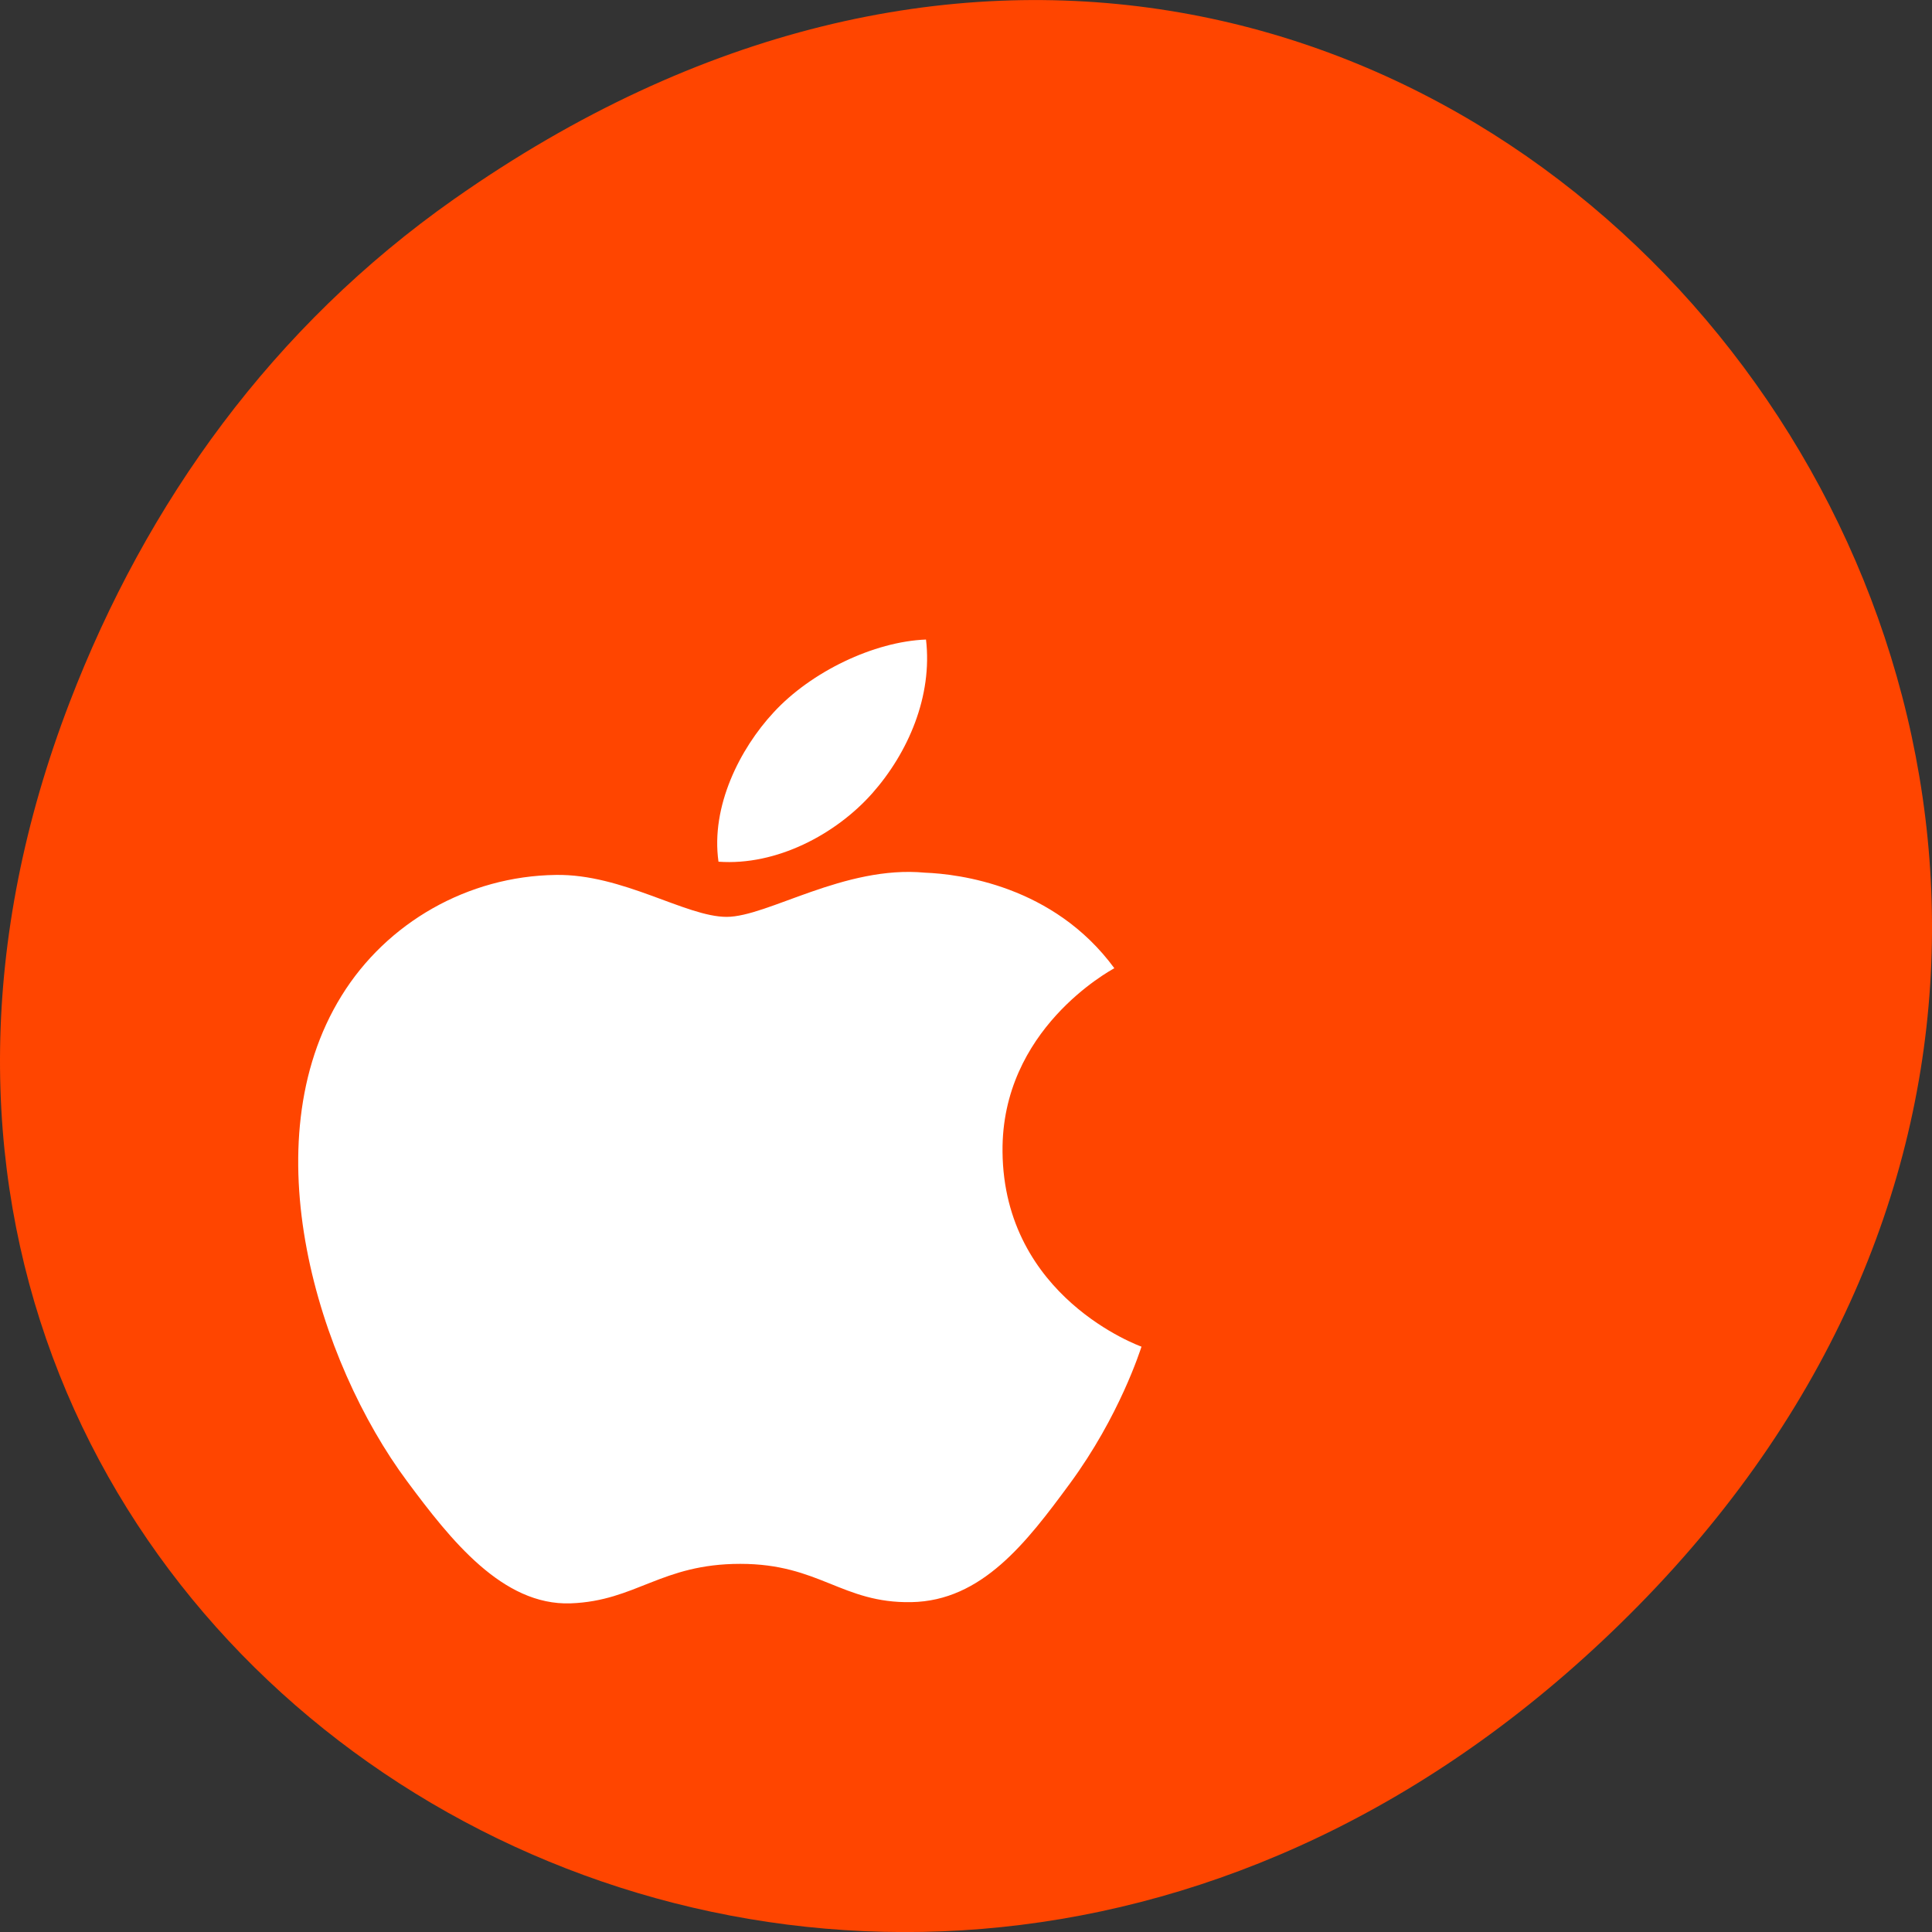 <svg xmlns="http://www.w3.org/2000/svg" viewBox="0 0 256 256"><rect x="0" y="0" width="256" height="256" fill="#333333" stroke="none"/><defs><clipPath><path d="m 148 97 h 77.63 v 24 h -77.62"/></clipPath><clipPath><path d="m 171 132 h 54.625 v 24 h -54.625"/></clipPath><clipPath><path d="m 74 56.824 h 129 v 139.69 h -129"/></clipPath><clipPath><path d="m 27.707 56.824 h 82.29 v 139.69 h -82.29"/></clipPath></defs><g transform="translate(0 -796.36)"><path d="m 60.17 822.74 c 130.93 -92.05 263.6 77.948 156.91 186.39 -100.51 102.17 -256.68 7.449 -207.86 -119.69 10.185 -26.526 26.914 -49.802 50.948 -66.7 z" style="fill:#ff4500;color:#000"/><path d="m 132.84 948.97 c -0.173 -16.18 14.173 -23.934 14.814 -24.319 -8.06 -10.979 -20.618 -12.483 -25.09 -12.657 -10.686 -1.01 -20.852 5.856 -26.28 5.856 -5.41 0 -13.779 -5.707 -22.641 -5.557 -11.648 0.161 -22.388 6.304 -28.385 16.01 -12.1 19.546 -3.099 48.5 8.696 64.35 5.764 7.76 12.636 16.475 21.66 16.16 8.69 -0.322 11.976 -5.234 22.481 -5.234 10.505 0 13.459 5.234 22.654 5.073 9.351 -0.161 15.275 -7.908 20.999 -15.691 6.619 -9 9.344 -17.717 9.505 -18.16 -0.208 -0.089 -18.234 -6.516 -18.415 -25.837 z m -17.279 -47.47 c 4.789 -5.408 8.02 -12.912 7.14 -20.397 -6.899 0.261 -15.261 4.277 -20.21 9.673 -4.441 4.787 -8.329 12.427 -7.287 19.763 7.701 0.56 15.563 -3.643 20.357 -9.04 z" style="fill:#fff"/></g></svg>